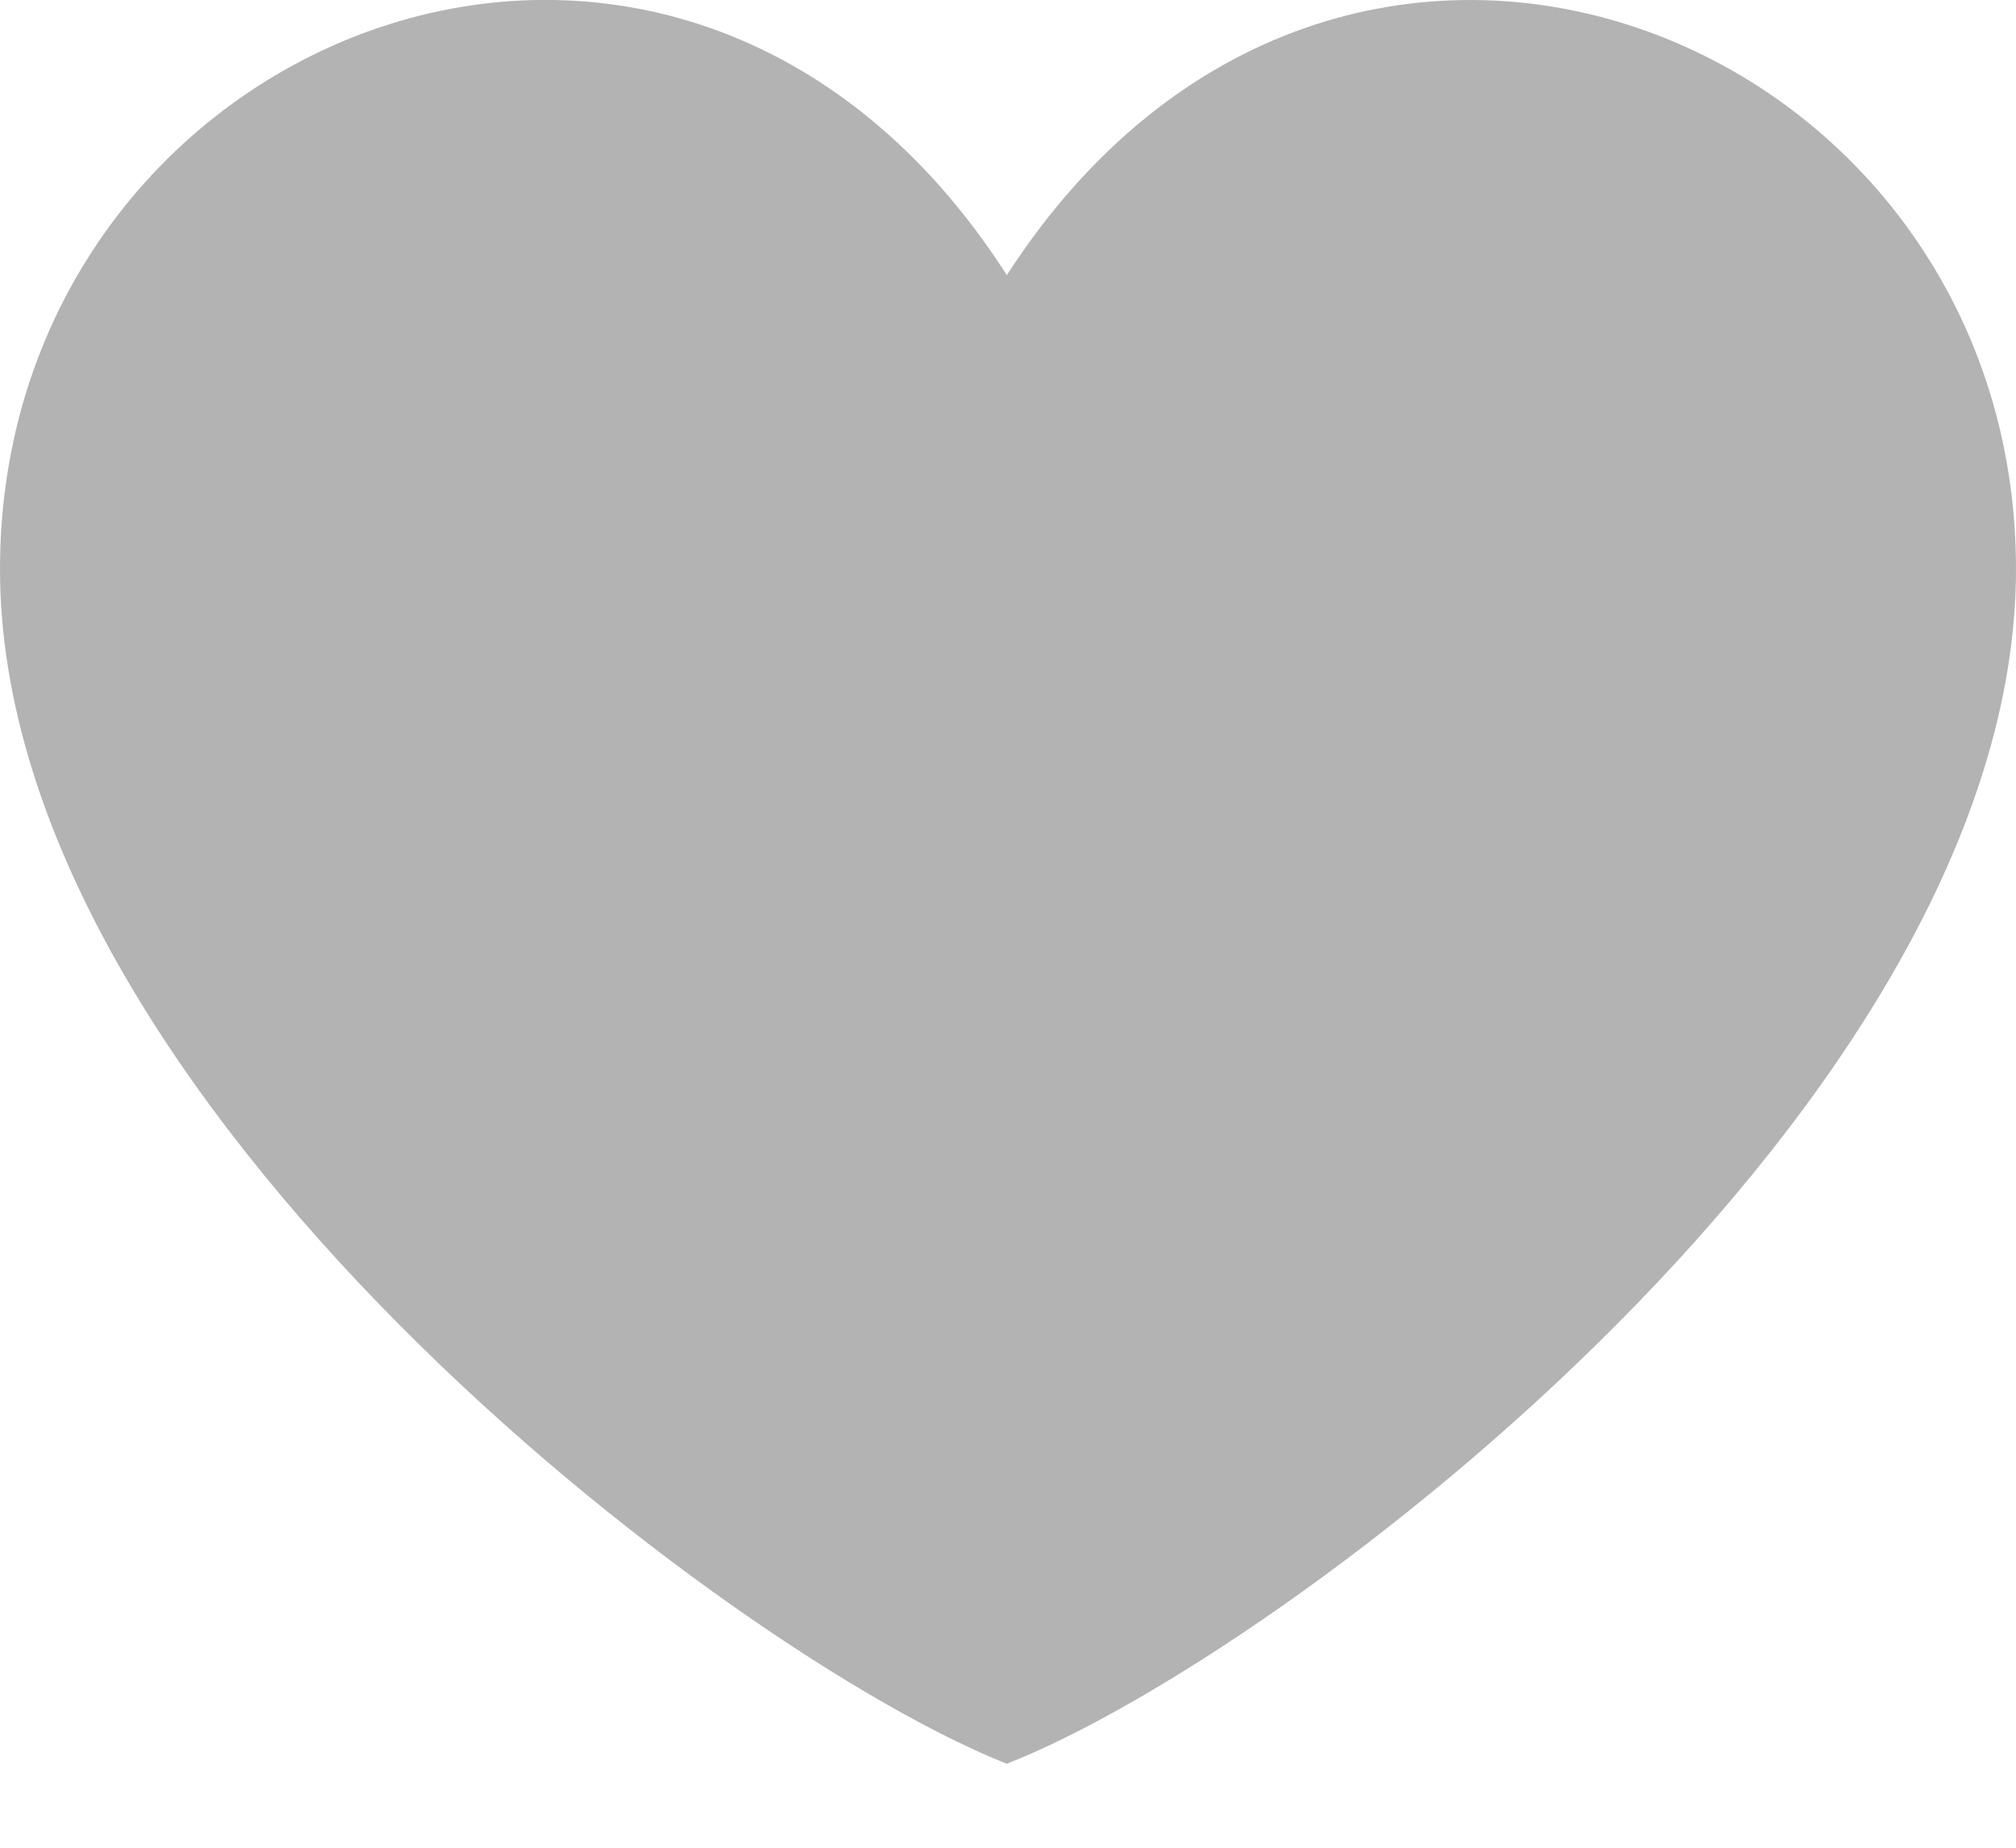 <svg width="12" height="11" viewBox="0 0 12 11" fill="none" xmlns="http://www.w3.org/2000/svg">
<path fill-rule="evenodd" clip-rule="evenodd" d="M5.993 1.638C7.976 -1.434 12 0.196 12 3.388C12 6.55 7.667 9.844 5.993 10.5C4.333 9.844 0 6.55 0 3.388C0 0.196 4.024 -1.435 5.993 1.638Z" fill="black" fill-opacity="0.3"/>
</svg>

